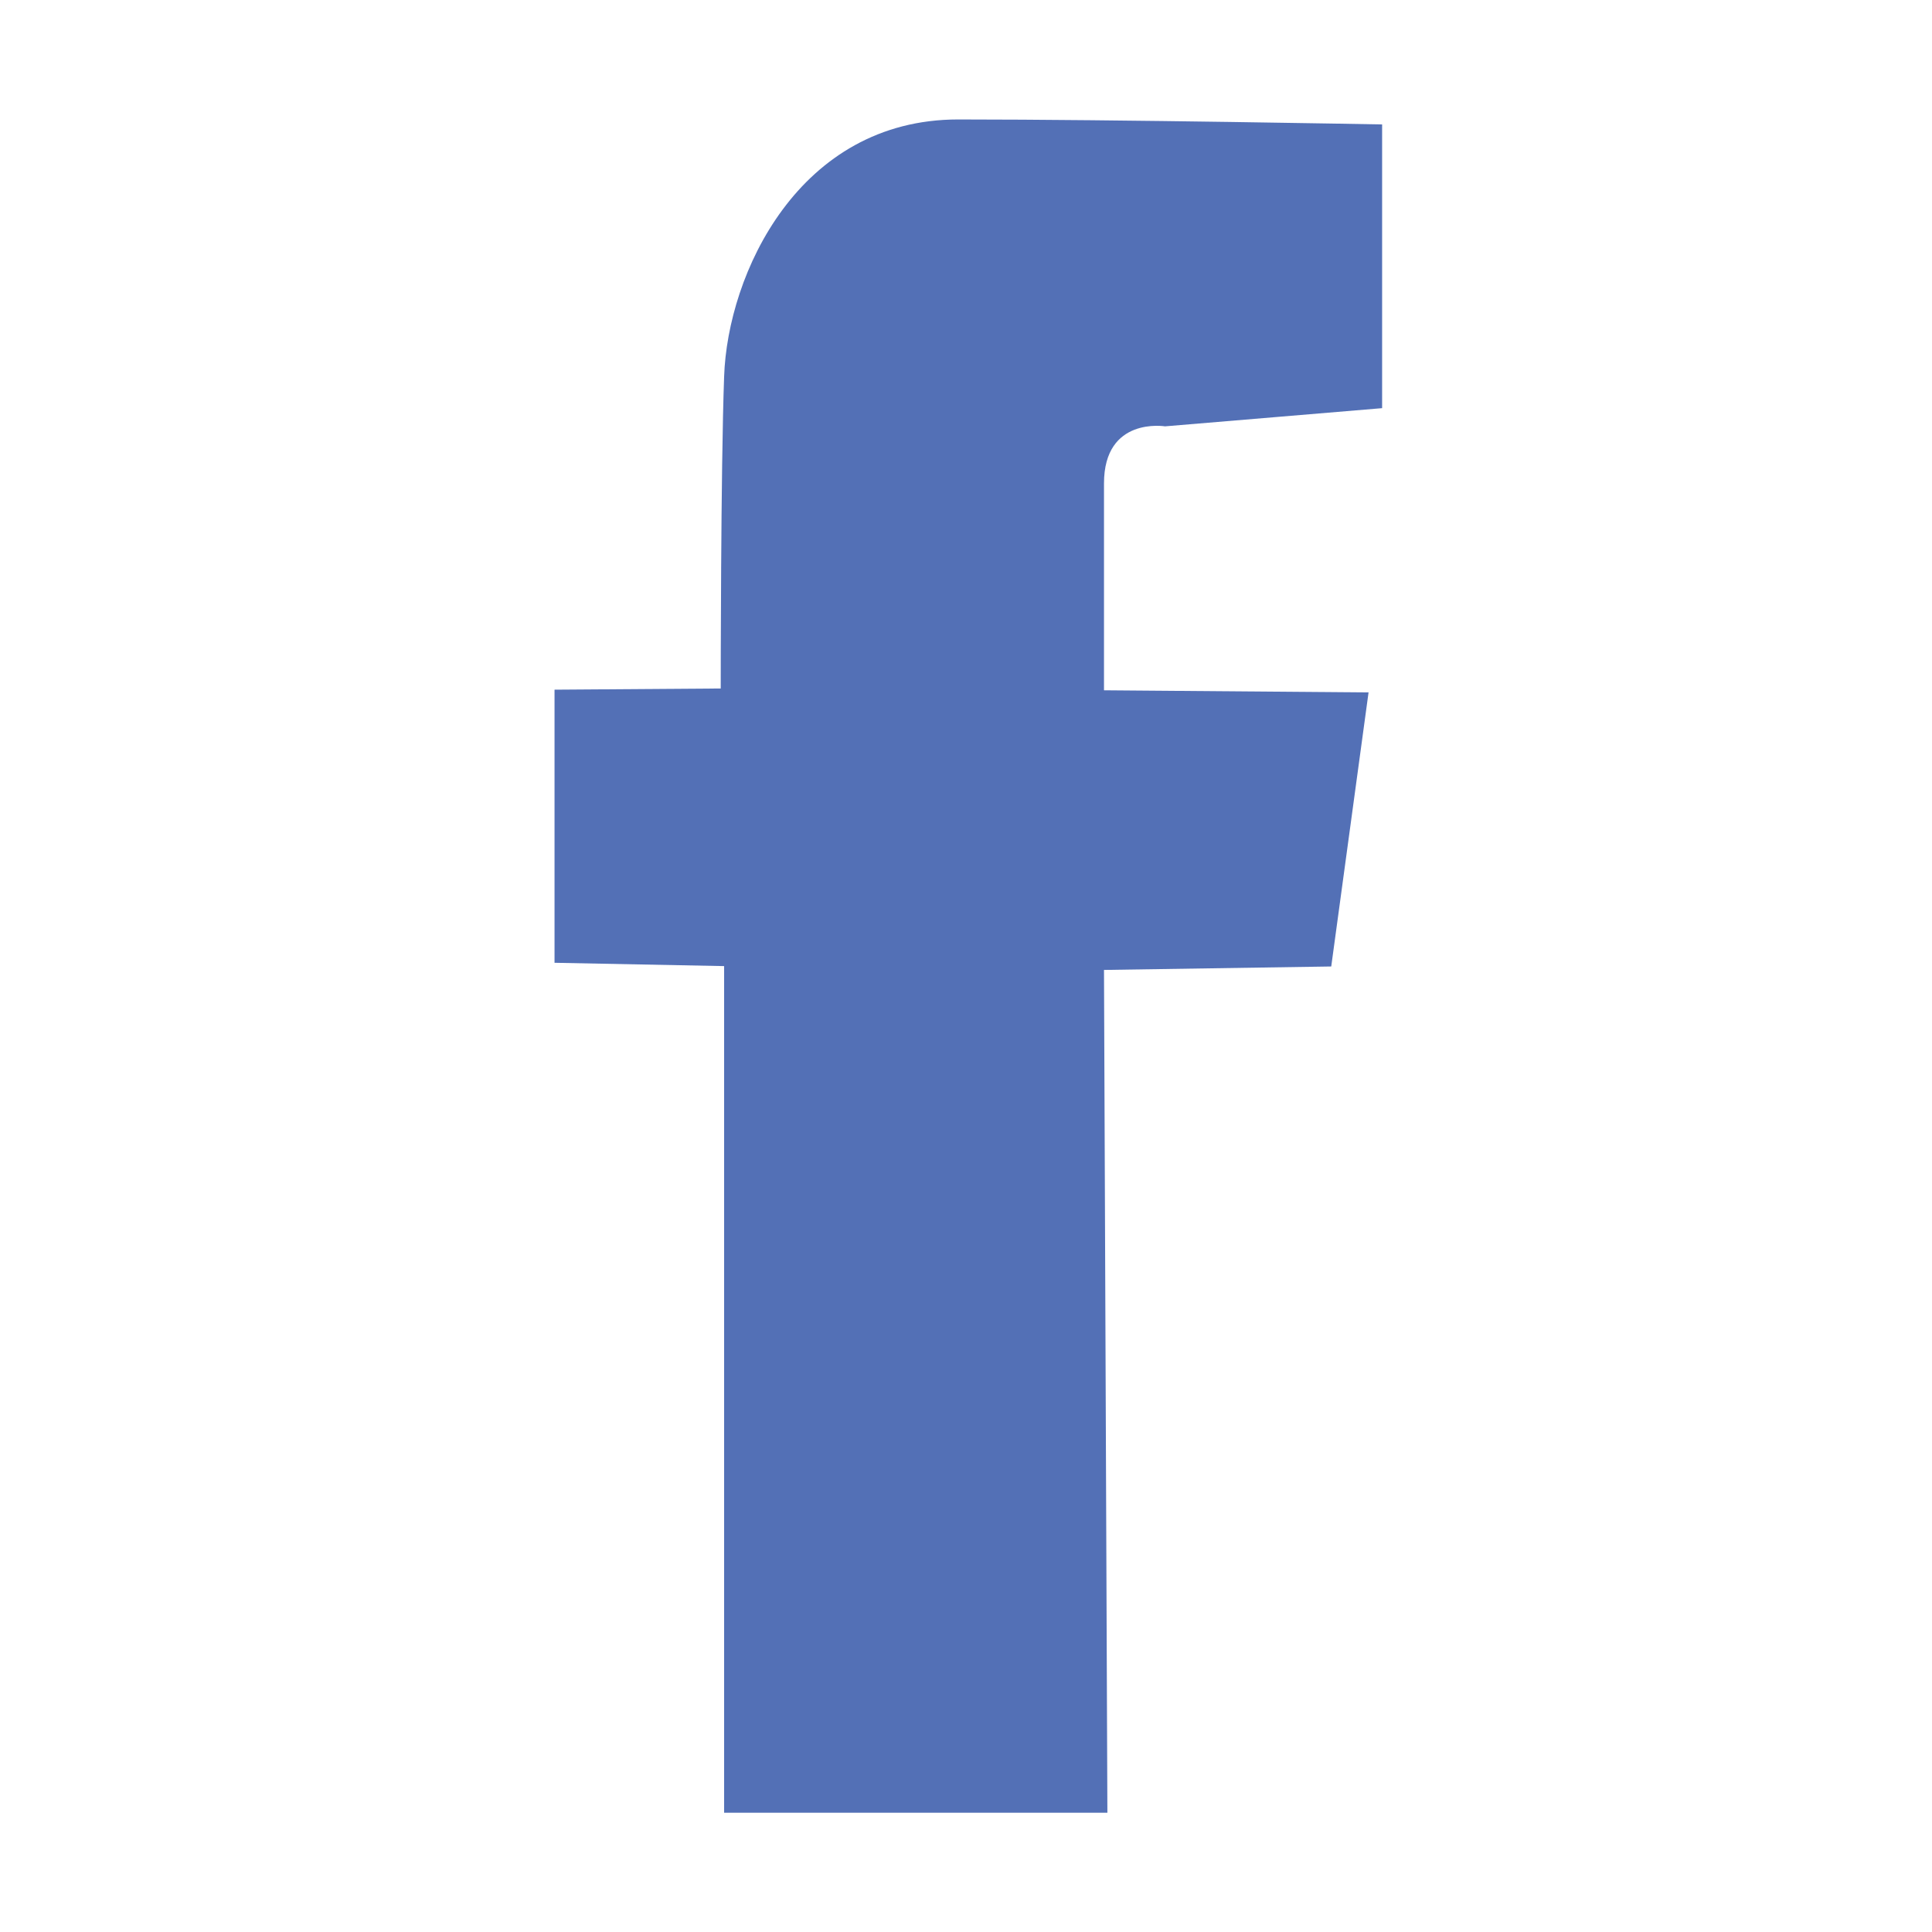 <?xml version="1.0" encoding="UTF-8" standalone="no"?>
<!DOCTYPE svg PUBLIC "-//W3C//DTD SVG 1.1//EN" "http://www.w3.org/Graphics/SVG/1.1/DTD/svg11.dtd">
<svg width="100%" height="100%" viewBox="0 0 300 300" version="1.1" xmlns="http://www.w3.org/2000/svg" xmlns:xlink="http://www.w3.org/1999/xlink" xml:space="preserve" xmlns:serif="http://www.serif.com/" style="fill-rule:evenodd;clip-rule:evenodd;stroke-linejoin:round;stroke-miterlimit:2;">
    <g transform="matrix(1,0,0,1,-3439,0)">
        <g id="Artboard3" transform="matrix(0.12,0,0,0.12,3026.28,0)">
            <rect x="3439.33" y="0" width="2500" height="2500" style="fill:none;"/>
            <g transform="matrix(43.889,0,0,43.889,-480720,-18072.7)">
                <path d="M11072.2,415.451L11072.2,423.816L11065.8,424.352C11065.8,424.352 11064,424.056 11064,426.035C11064,428.013 11064,432.134 11064,432.134L11071.8,432.197L11070.7,440.277L11064,440.379L11064.1,465.228L11052.8,465.228L11052.8,440.266L11047.8,440.168L11047.8,432.116L11052.7,432.081C11052.7,432.081 11052.7,425.612 11052.8,422.887C11052.9,419.863 11055,415.304 11059.7,415.304C11064.4,415.304 11072.2,415.451 11072.2,415.451Z" style="fill:rgb(83,112,182);"/>
            </g>
        </g>
    </g>
</svg>

